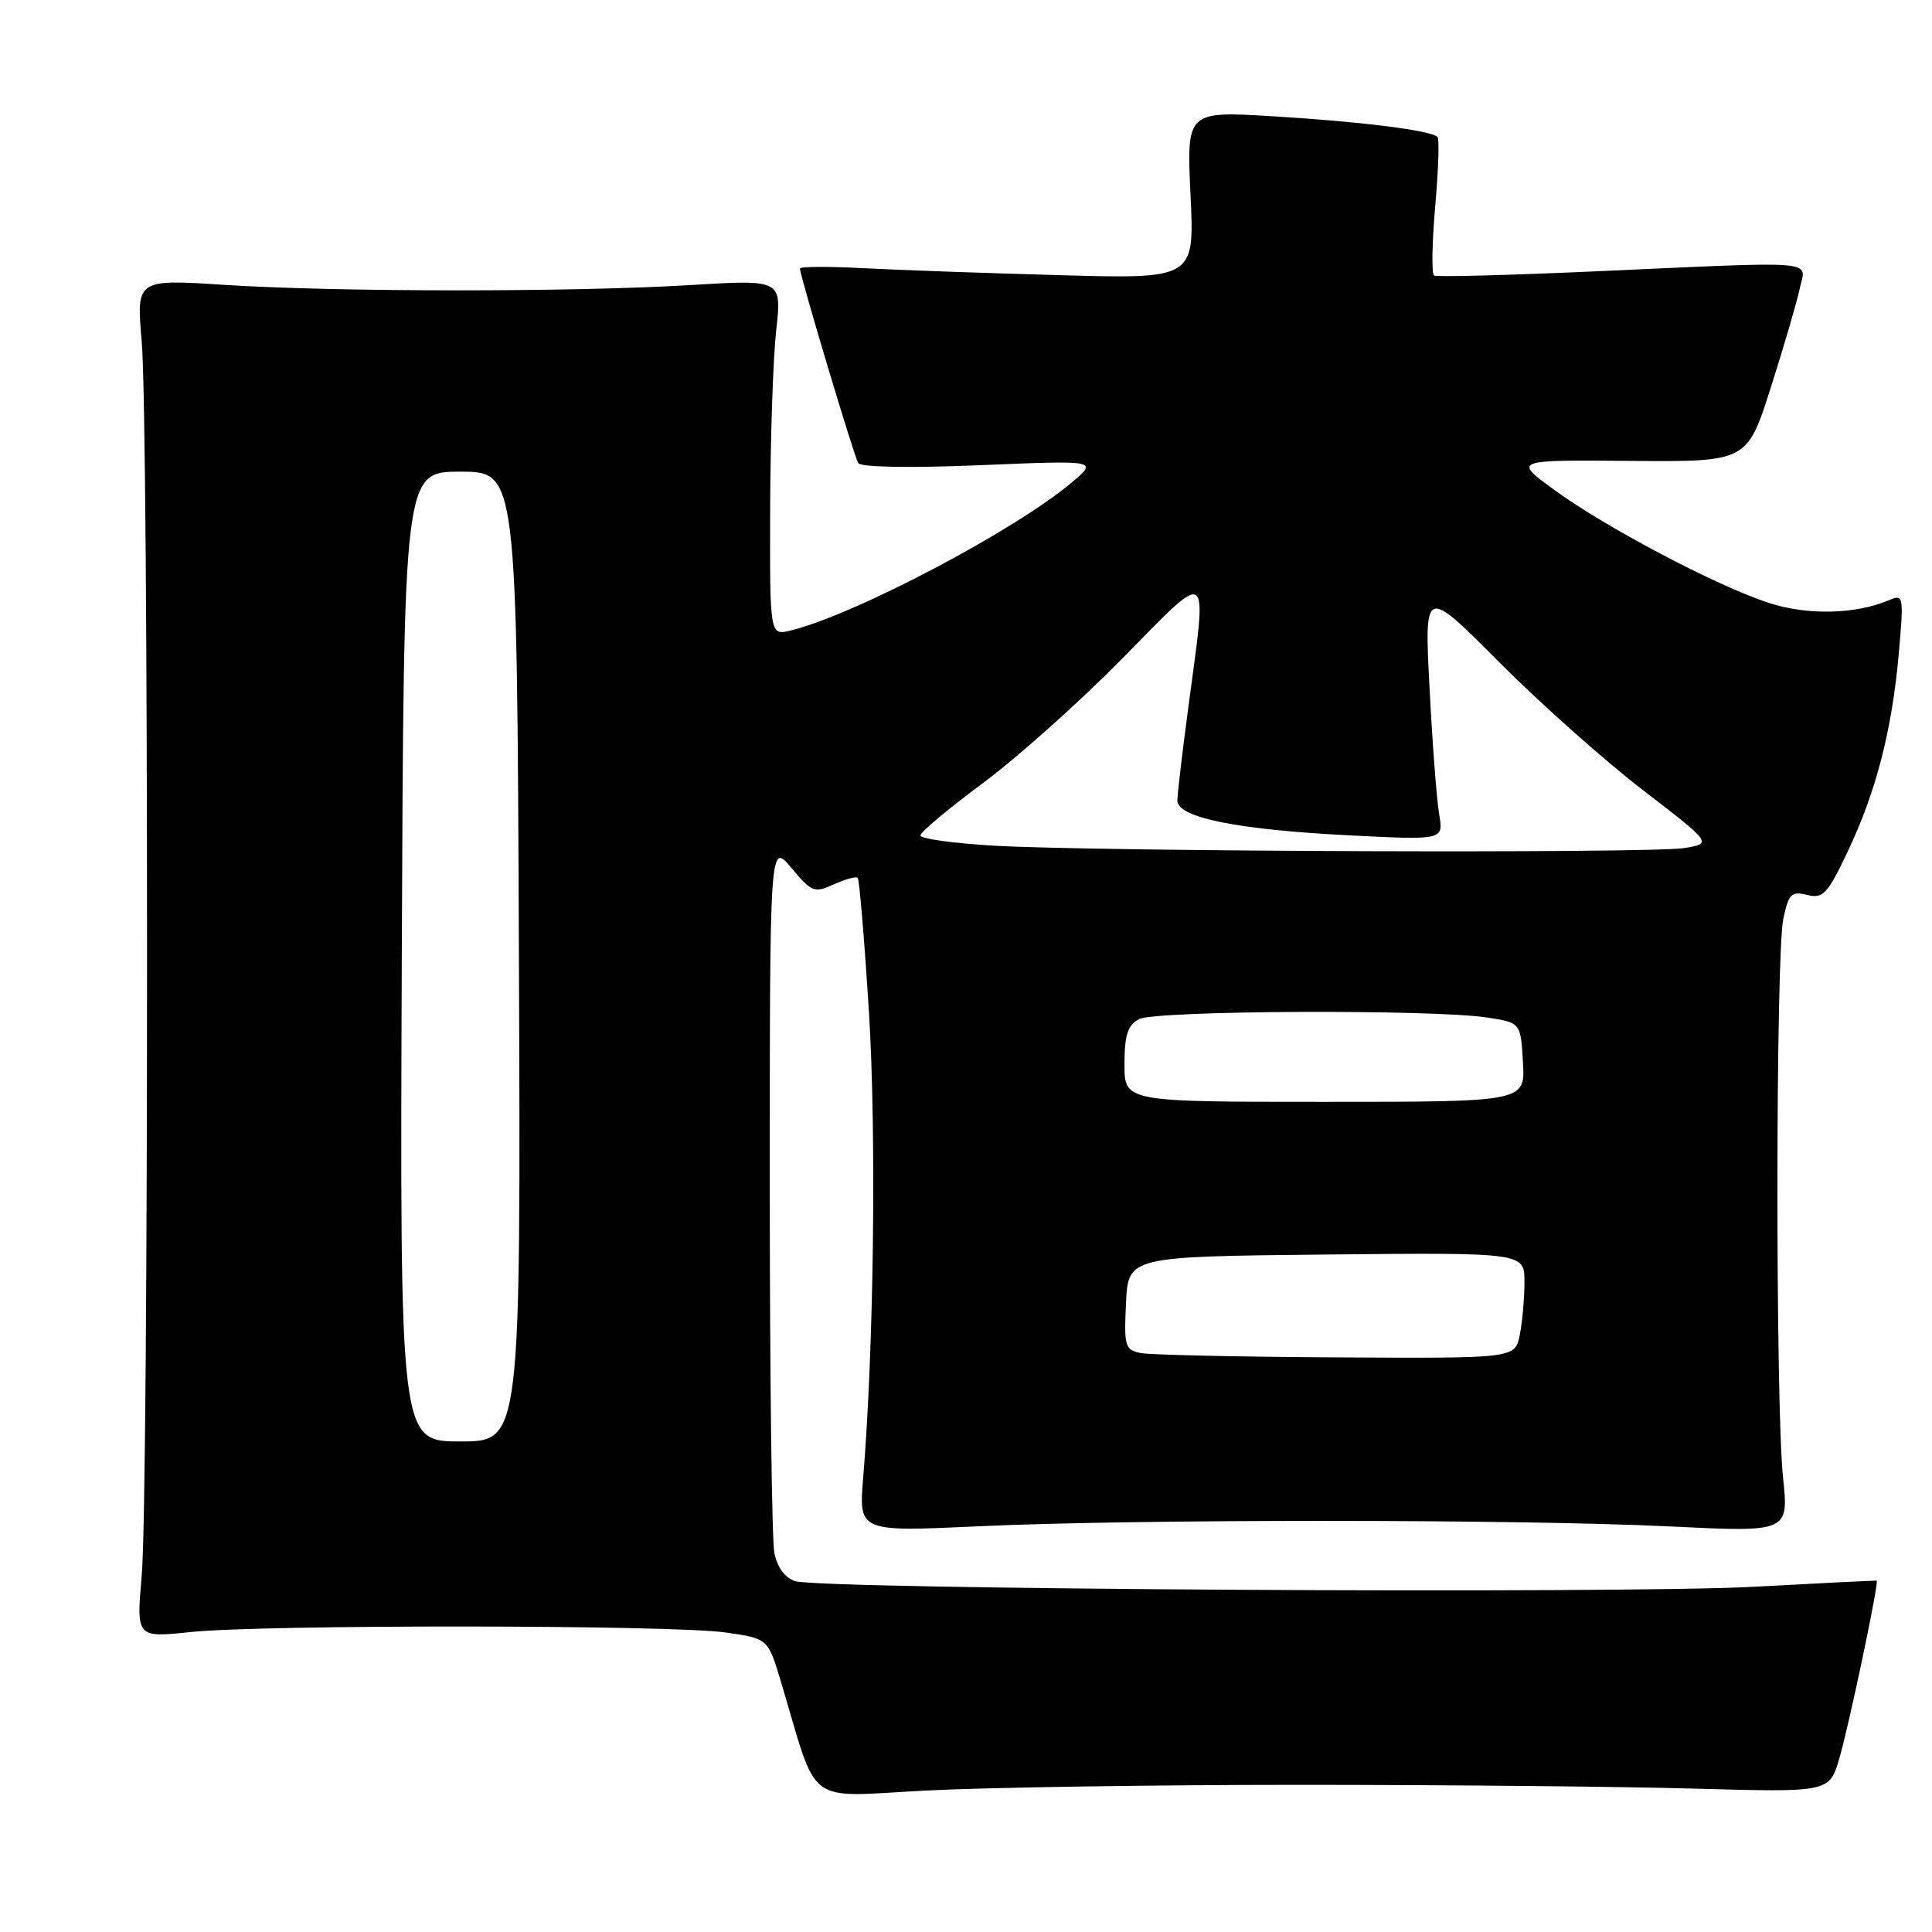 <?xml version="1.0" encoding="UTF-8" standalone="no"?>
<!DOCTYPE svg PUBLIC "-//W3C//DTD SVG 1.1//EN" "http://www.w3.org/Graphics/SVG/1.1/DTD/svg11.dtd" >
<svg xmlns="http://www.w3.org/2000/svg" xmlns:xlink="http://www.w3.org/1999/xlink" version="1.1" viewBox="0 0 256 256">
 <g >
 <path fill="currentColor"
d=" M 172.00 236.50 C 190.97 236.50 214.58 236.72 224.45 237.00 C 242.40 237.50 242.40 237.50 243.72 233.00 C 245.02 228.56 249.01 209.58 248.67 209.45 C 248.58 209.41 241.30 209.77 232.50 210.25 C 214.84 211.22 108.77 210.60 105.36 209.51 C 104.02 209.08 102.99 207.68 102.61 205.79 C 102.27 204.12 102.00 182.24 102.00 157.16 C 102.00 111.58 102.00 111.58 104.87 115.01 C 107.55 118.22 107.91 118.36 110.50 117.18 C 112.02 116.49 113.44 116.10 113.65 116.32 C 113.87 116.54 114.54 124.54 115.14 134.11 C 116.14 150.25 115.79 178.70 114.38 195.74 C 113.78 202.98 113.78 202.98 129.64 202.24 C 150.28 201.28 201.20 201.29 221.26 202.26 C 237.02 203.03 237.02 203.03 236.26 195.76 C 235.25 186.12 235.28 126.53 236.30 121.74 C 237.00 118.43 237.37 118.06 239.45 118.58 C 241.56 119.11 242.15 118.48 244.83 112.84 C 248.59 104.91 250.70 96.77 251.60 86.58 C 252.27 79.05 252.21 78.71 250.40 79.49 C 245.91 81.42 239.45 81.57 234.29 79.86 C 227.30 77.55 212.78 69.89 206.00 64.95 C 200.50 60.94 200.50 60.94 216.00 61.07 C 231.50 61.20 231.50 61.20 234.64 51.35 C 236.37 45.93 238.09 40.04 238.47 38.25 C 239.29 34.39 241.74 34.60 211.06 35.97 C 199.82 36.47 190.35 36.72 190.02 36.51 C 189.68 36.30 189.75 32.19 190.17 27.37 C 190.60 22.55 190.73 18.40 190.48 18.15 C 189.61 17.28 180.52 16.13 168.86 15.42 C 157.23 14.71 157.23 14.71 157.75 25.84 C 158.28 36.96 158.28 36.96 140.39 36.46 C 130.55 36.19 118.79 35.77 114.25 35.53 C 109.71 35.29 106.00 35.32 106.00 35.58 C 106.00 36.55 113.16 60.45 113.72 61.36 C 114.06 61.91 120.58 62.03 129.90 61.64 C 145.50 60.99 145.50 60.99 142.00 63.94 C 134.42 70.33 113.23 81.48 104.75 83.55 C 102.00 84.22 102.00 84.22 102.05 67.36 C 102.08 58.09 102.44 47.47 102.85 43.77 C 103.60 37.04 103.60 37.04 91.55 37.77 C 75.94 38.72 44.69 38.70 29.78 37.75 C 18.06 36.99 18.06 36.99 18.78 45.25 C 19.72 56.00 19.72 198.00 18.78 208.75 C 18.06 217.01 18.06 217.01 25.28 216.25 C 34.92 215.25 89.02 215.29 96.13 216.31 C 101.76 217.11 101.76 217.11 103.47 222.81 C 108.53 239.68 106.39 238.09 122.83 237.25 C 130.90 236.84 153.03 236.50 172.00 236.50 Z  M 53.24 126.75 C 53.50 62.50 53.50 62.50 61.00 62.50 C 68.50 62.50 68.50 62.50 68.76 126.75 C 69.01 191.00 69.01 191.00 61.00 191.00 C 52.99 191.00 52.99 191.00 53.24 126.75 Z  M 151.20 179.29 C 149.06 178.88 148.93 178.43 149.20 172.67 C 149.50 166.50 149.50 166.50 175.75 166.23 C 202.00 165.97 202.00 165.97 202.00 169.86 C 202.00 172.00 201.72 175.16 201.38 176.88 C 200.75 180.00 200.75 180.00 177.12 179.86 C 164.13 179.79 152.47 179.53 151.20 179.29 Z  M 149.00 141.04 C 149.00 137.15 149.42 135.85 150.93 135.04 C 153.08 133.89 189.63 133.72 197.00 134.82 C 201.50 135.50 201.50 135.50 201.80 140.75 C 202.10 146.00 202.10 146.00 175.55 146.00 C 149.00 146.00 149.00 146.00 149.00 141.04 Z  M 131.74 112.06 C 126.37 111.75 121.97 111.14 121.96 110.71 C 121.95 110.27 125.66 107.16 130.22 103.78 C 134.77 100.41 143.11 92.95 148.75 87.22 C 160.53 75.23 159.99 74.84 157.49 93.50 C 156.68 99.55 156.01 105.21 156.01 106.08 C 156.00 108.33 163.93 109.94 178.85 110.69 C 191.28 111.32 191.28 111.32 190.70 107.91 C 190.37 106.04 189.80 98.49 189.42 91.14 C 188.73 77.78 188.73 77.78 198.62 87.71 C 204.05 93.17 212.64 100.81 217.69 104.69 C 226.88 111.76 226.88 111.76 223.19 112.37 C 218.78 113.10 145.64 112.85 131.74 112.06 Z "/>
</g>
</svg>